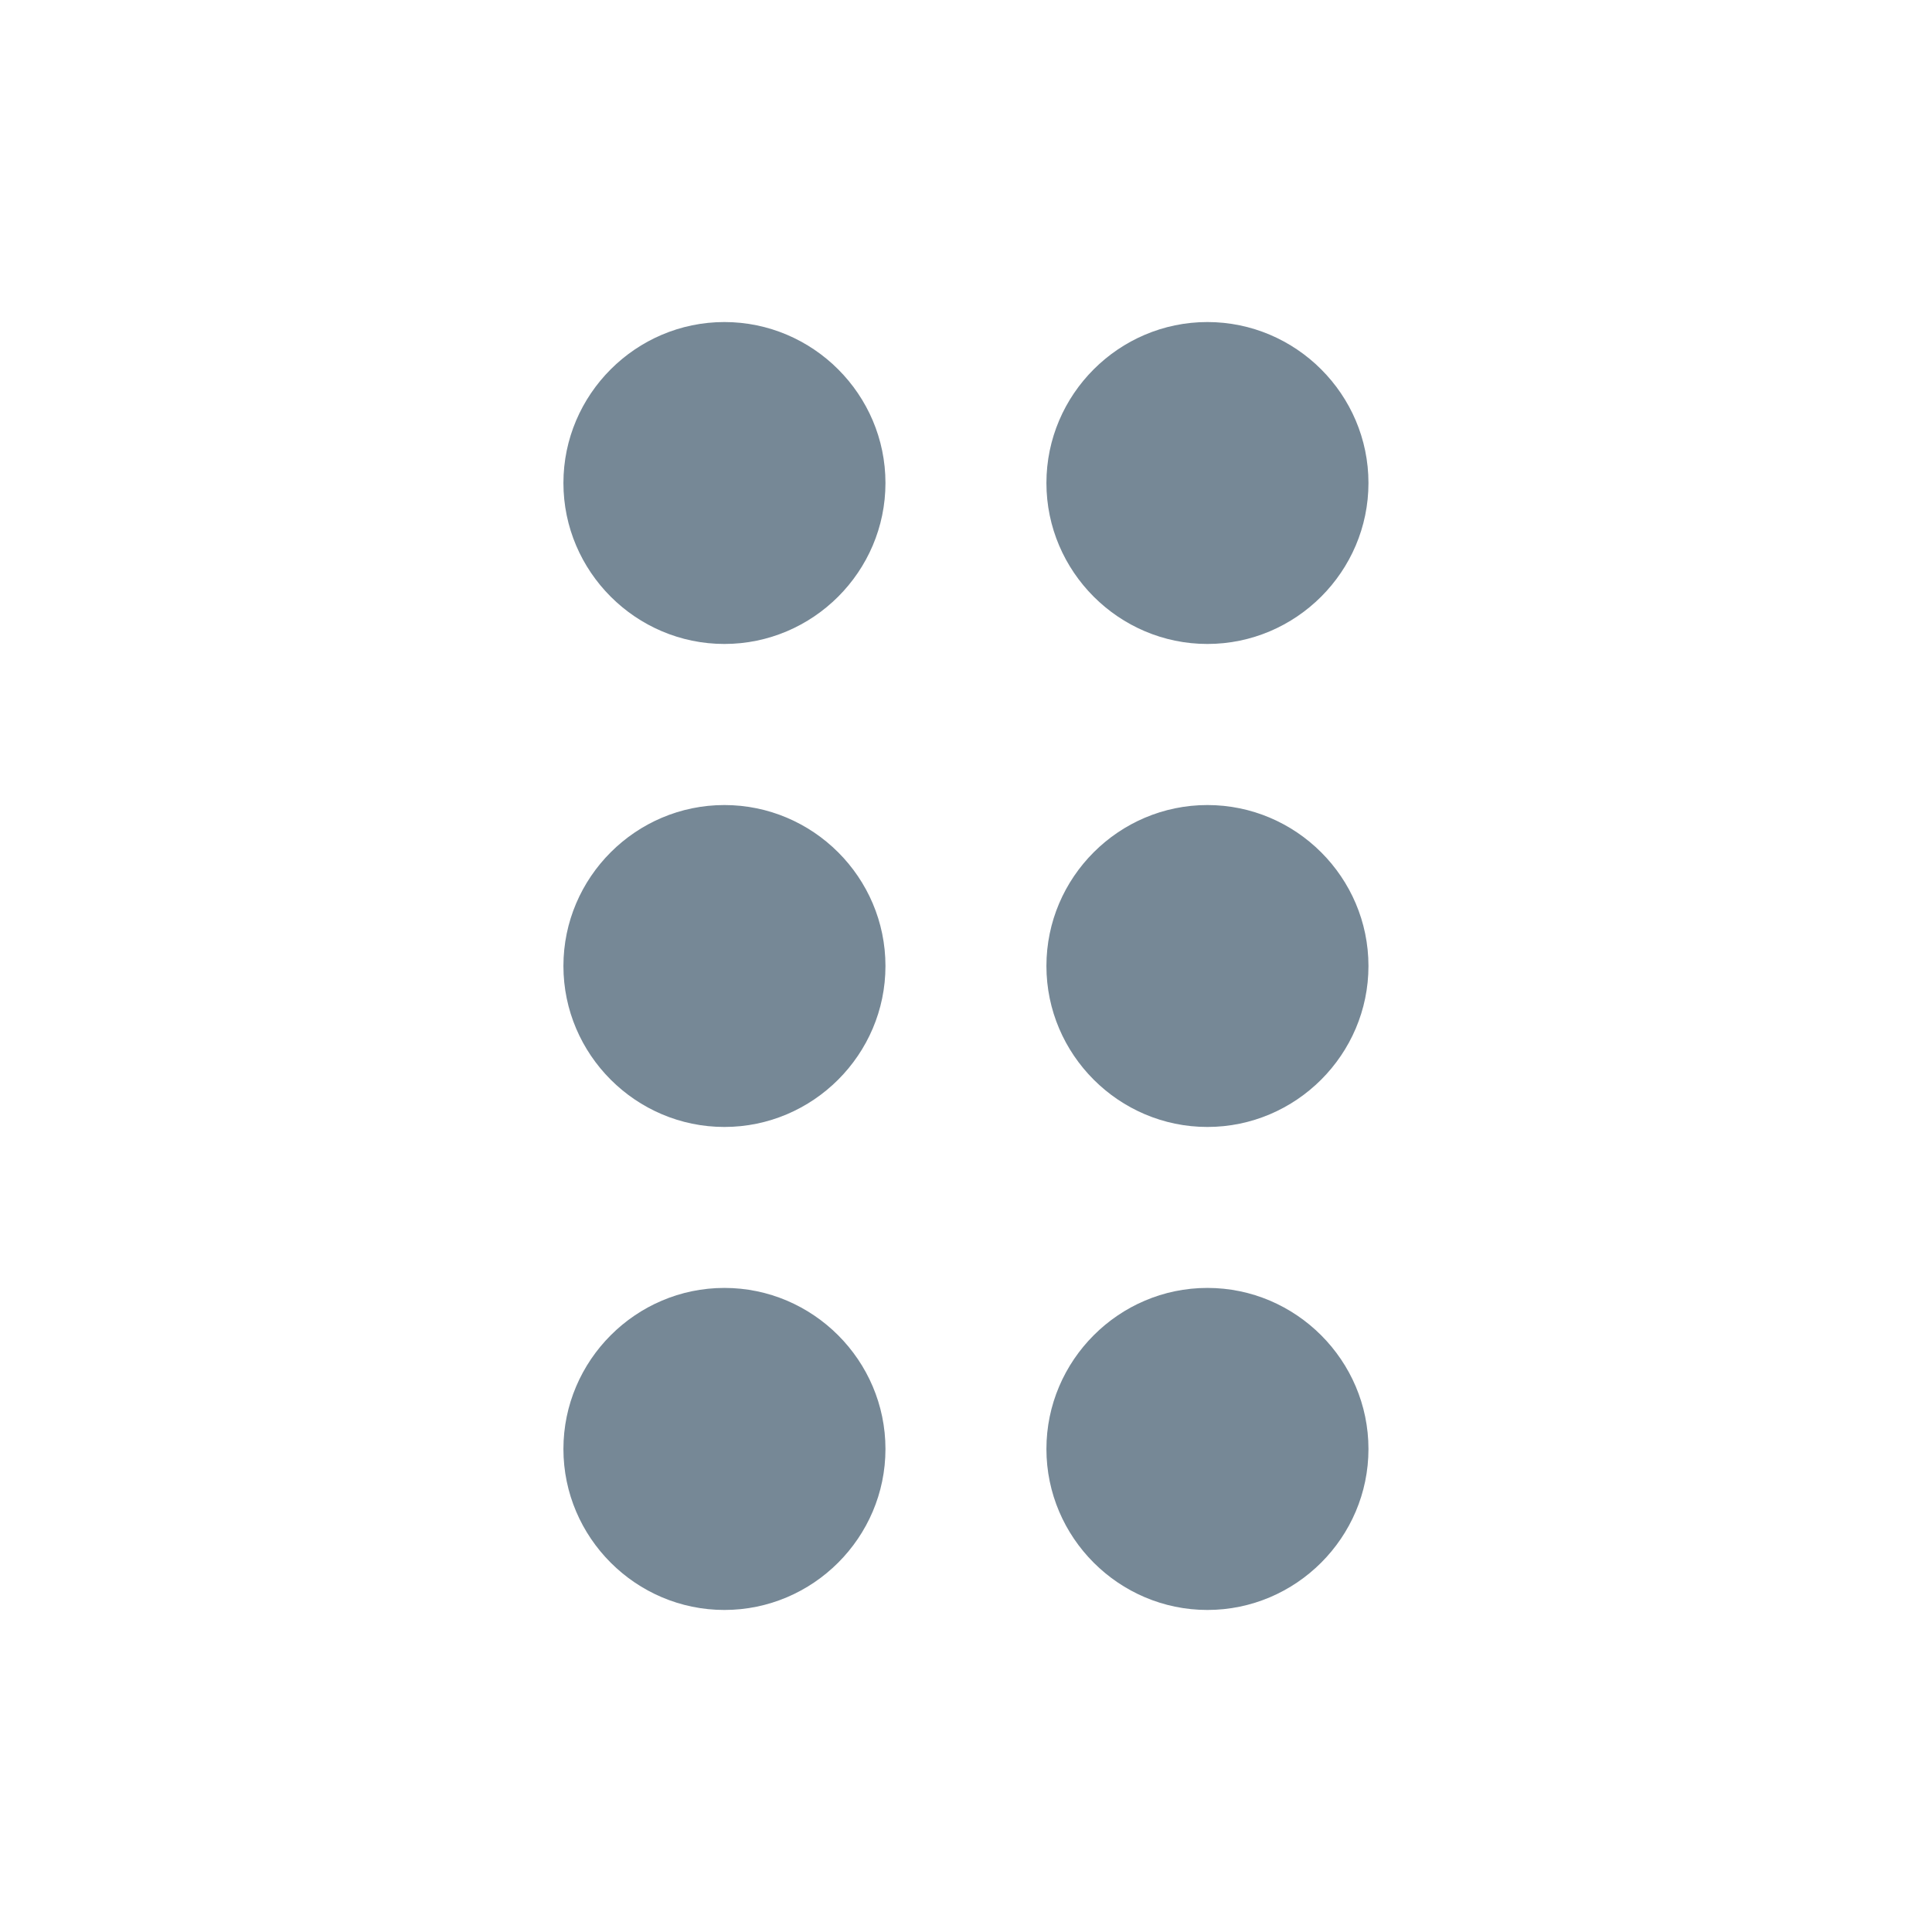 <svg xmlns="http://www.w3.org/2000/svg" width="16" height="16" fill="none" viewBox="0 0 16 16"><path fill="#768896" d="M7.333 12C7.333 12.733 6.733 13.333 5.999 13.333C5.266 13.333 4.666 12.733 4.666 12C4.666 11.267 5.266 10.666 5.999 10.666C6.733 10.666 7.333 11.267 7.333 12ZM5.999 6.667C5.266 6.667 4.666 7.266 4.666 8C4.666 8.733 5.266 9.333 5.999 9.333C6.733 9.333 7.333 8.733 7.333 8C7.333 7.266 6.733 6.667 5.999 6.667ZM5.999 2.667C5.266 2.667 4.666 3.267 4.666 4C4.666 4.733 5.266 5.333 5.999 5.333C6.733 5.333 7.333 4.733 7.333 4C7.333 3.267 6.733 2.667 5.999 2.667ZM9.999 5.333C10.733 5.333 11.333 4.733 11.333 4C11.333 3.267 10.733 2.667 9.999 2.667C9.266 2.667 8.666 3.267 8.666 4C8.666 4.733 9.266 5.333 9.999 5.333ZM9.999 6.667C9.266 6.667 8.666 7.266 8.666 8C8.666 8.733 9.266 9.333 9.999 9.333C10.733 9.333 11.333 8.733 11.333 8C11.333 7.266 10.733 6.667 9.999 6.667ZM9.999 10.666C9.266 10.666 8.666 11.267 8.666 12C8.666 12.733 9.266 13.333 9.999 13.333C10.733 13.333 11.333 12.733 11.333 12C11.333 11.267 10.733 10.666 9.999 10.666Z"/></svg>